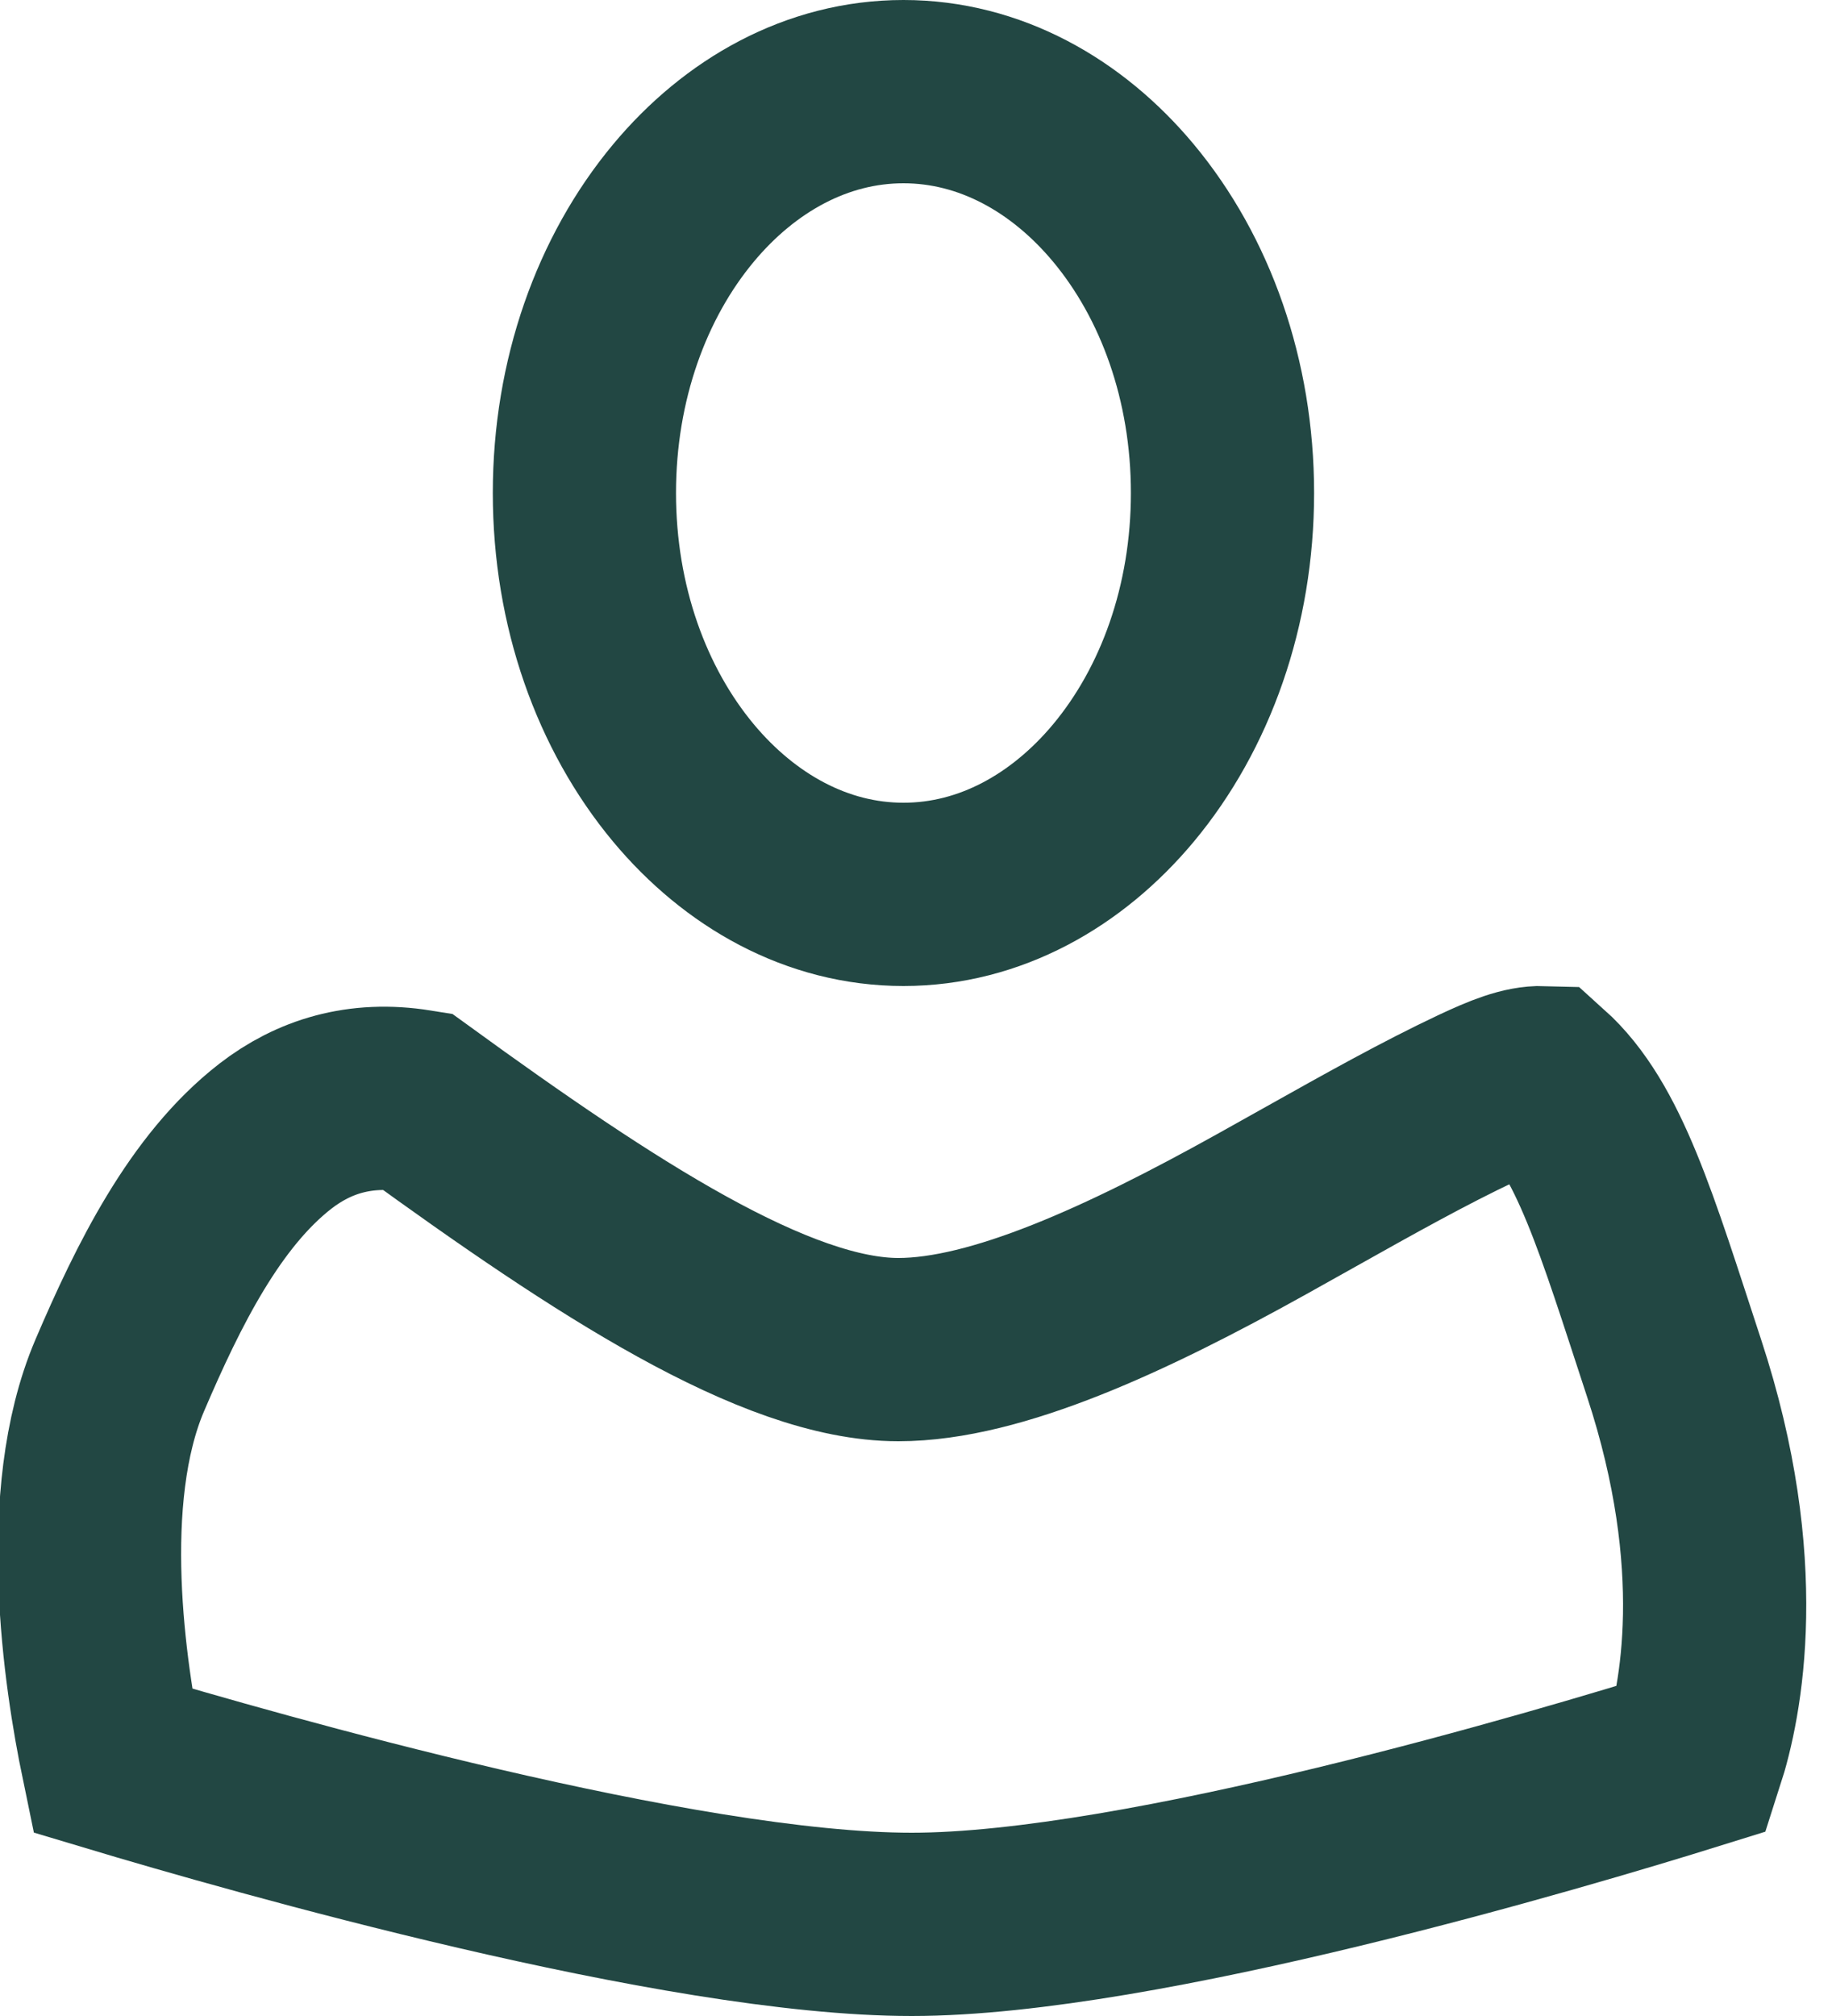 <?xml version="1.0" encoding="UTF-8"?>
<svg width="20px" height="22px" viewBox="0 0 20 22" version="1.1" xmlns="http://www.w3.org/2000/svg" xmlns:xlink="http://www.w3.org/1999/xlink">
    <title>976541DE-74A3-4B01-A1C6-FAE79722B650</title>
    <g id="Admin-console" stroke="none" stroke-width="1" fill="none" fill-rule="evenodd">
        <g id="Admin---Groups" transform="translate(-40, -159)" stroke="#224743" stroke-width="2">
            <g id="icon-nav/personal" transform="translate(40, 159)">
                <path d="M16.843,11.76 C17.457,12.312 17.758,13.354 18.277,14.933 C18.983,17.08 18.679,18.572 18.48,19.188 C17.048,19.634 12.456,21 9.953,21 C7.417,21 2.802,19.684 1.228,19.212 C1.035,18.281 0.741,16.339 1.306,15.012 C1.73,14.02 2.239,12.994 3.006,12.399 C3.424,12.076 3.928,11.916 4.546,12.015 C6.601,13.506 8.468,14.728 9.807,14.728 C10.88,14.728 12.311,14.063 13.768,13.253 L13.768,13.253 L14.317,12.946 C14.934,12.6 15.549,12.255 16.129,11.982 C16.413,11.849 16.642,11.754 16.843,11.76 Z M9.863,1 C10.807,1 11.65,1.478 12.265,2.216 C12.94,3.026 13.346,4.147 13.346,5.38 C13.346,6.613 12.94,7.734 12.265,8.544 C11.65,9.281 10.807,9.76 9.863,9.76 C8.919,9.76 8.076,9.281 7.461,8.544 C6.786,7.734 6.38,6.613 6.38,5.38 C6.38,4.147 6.786,3.026 7.461,2.216 C8.076,1.478 8.919,1 9.863,1 Z" id="Icon"></path>
            </g>
        </g>
    </g>
</svg>